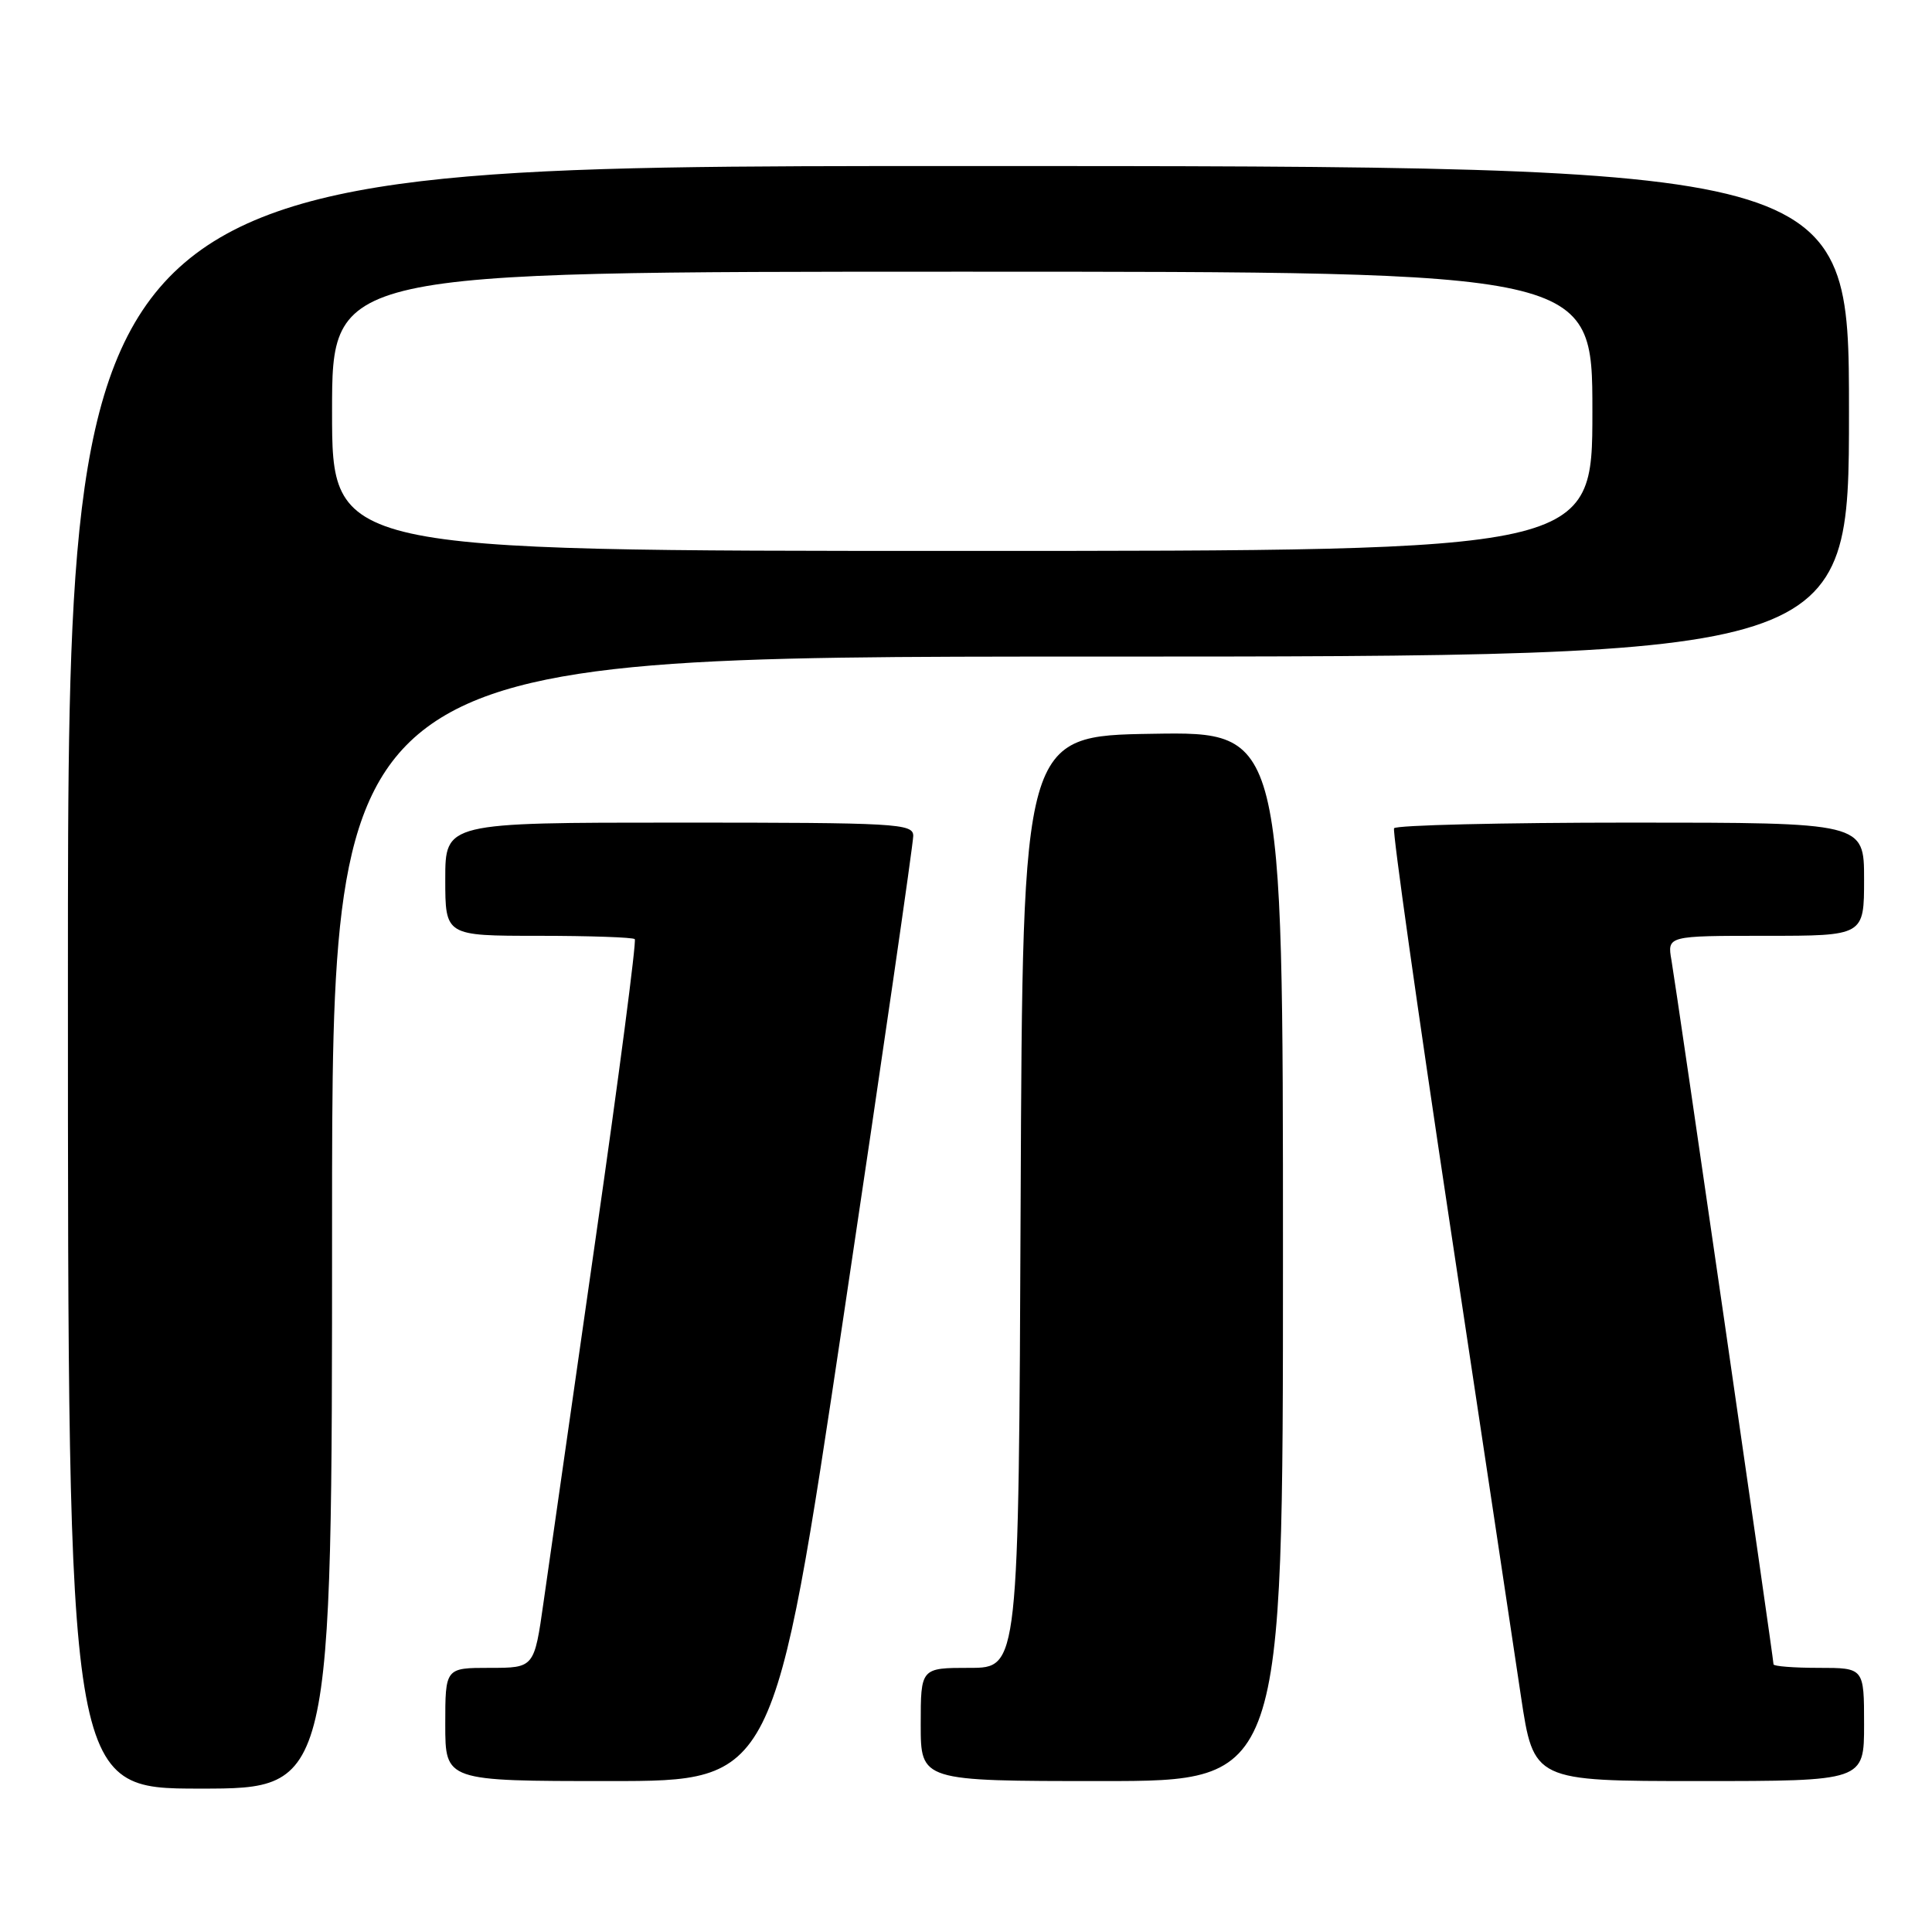 <?xml version="1.0" encoding="UTF-8" standalone="no"?>
<!DOCTYPE svg PUBLIC "-//W3C//DTD SVG 1.1//EN" "http://www.w3.org/Graphics/SVG/1.1/DTD/svg11.dtd" >
<svg xmlns="http://www.w3.org/2000/svg" xmlns:xlink="http://www.w3.org/1999/xlink" version="1.1" viewBox="0 0 256 256">
 <g >
 <path fill="currentColor"
d=" M 44.00 162.00 C 44.00 87.00 44.00 87.00 144.50 87.00 C 245.00 87.00 245.00 87.00 245.00 54.50 C 245.00 22.00 245.00 22.00 127.00 22.00 C 9.00 22.00 9.00 22.00 9.00 129.50 C 9.00 237.00 9.00 237.00 26.50 237.00 C 44.00 237.00 44.00 237.00 44.00 162.00 Z  M 111.80 174.25 C 116.88 140.29 121.02 111.71 121.01 110.75 C 121.00 109.12 118.85 109.00 90.00 109.00 C 59.00 109.00 59.00 109.00 59.00 116.50 C 59.00 124.00 59.00 124.00 71.33 124.00 C 78.12 124.00 83.87 124.20 84.11 124.44 C 84.35 124.69 82.02 142.58 78.91 164.19 C 75.81 185.81 72.71 207.44 72.03 212.25 C 70.79 221.00 70.79 221.00 64.90 221.00 C 59.00 221.00 59.00 221.00 59.00 228.50 C 59.00 236.00 59.00 236.00 80.79 236.00 C 102.58 236.00 102.58 236.00 111.80 174.25 Z  M 170.00 166.48 C 170.00 96.95 170.00 96.95 152.75 97.23 C 135.50 97.50 135.50 97.50 135.24 159.25 C 134.98 221.00 134.98 221.00 128.49 221.00 C 122.00 221.00 122.00 221.00 122.00 228.50 C 122.00 236.00 122.00 236.00 146.00 236.00 C 170.00 236.00 170.00 236.00 170.00 166.48 Z  M 247.00 228.50 C 247.00 221.00 247.00 221.00 241.00 221.00 C 237.70 221.00 235.00 220.79 235.00 220.53 C 235.00 219.78 222.11 130.85 221.48 127.25 C 220.91 124.00 220.91 124.00 233.95 124.00 C 247.00 124.00 247.00 124.00 247.00 116.50 C 247.00 109.00 247.00 109.00 216.06 109.00 C 199.04 109.00 184.94 109.34 184.72 109.75 C 184.50 110.16 187.82 133.68 192.09 162.00 C 196.36 190.32 200.61 218.56 201.53 224.75 C 203.22 236.00 203.22 236.00 225.11 236.00 C 247.00 236.00 247.00 236.00 247.00 228.50 Z  M 44.00 54.50 C 44.00 36.00 44.00 36.00 127.50 36.00 C 211.00 36.00 211.00 36.00 211.00 54.50 C 211.00 73.00 211.00 73.00 127.50 73.00 C 44.00 73.00 44.00 73.00 44.00 54.50 Z "/>
</g>
</svg>